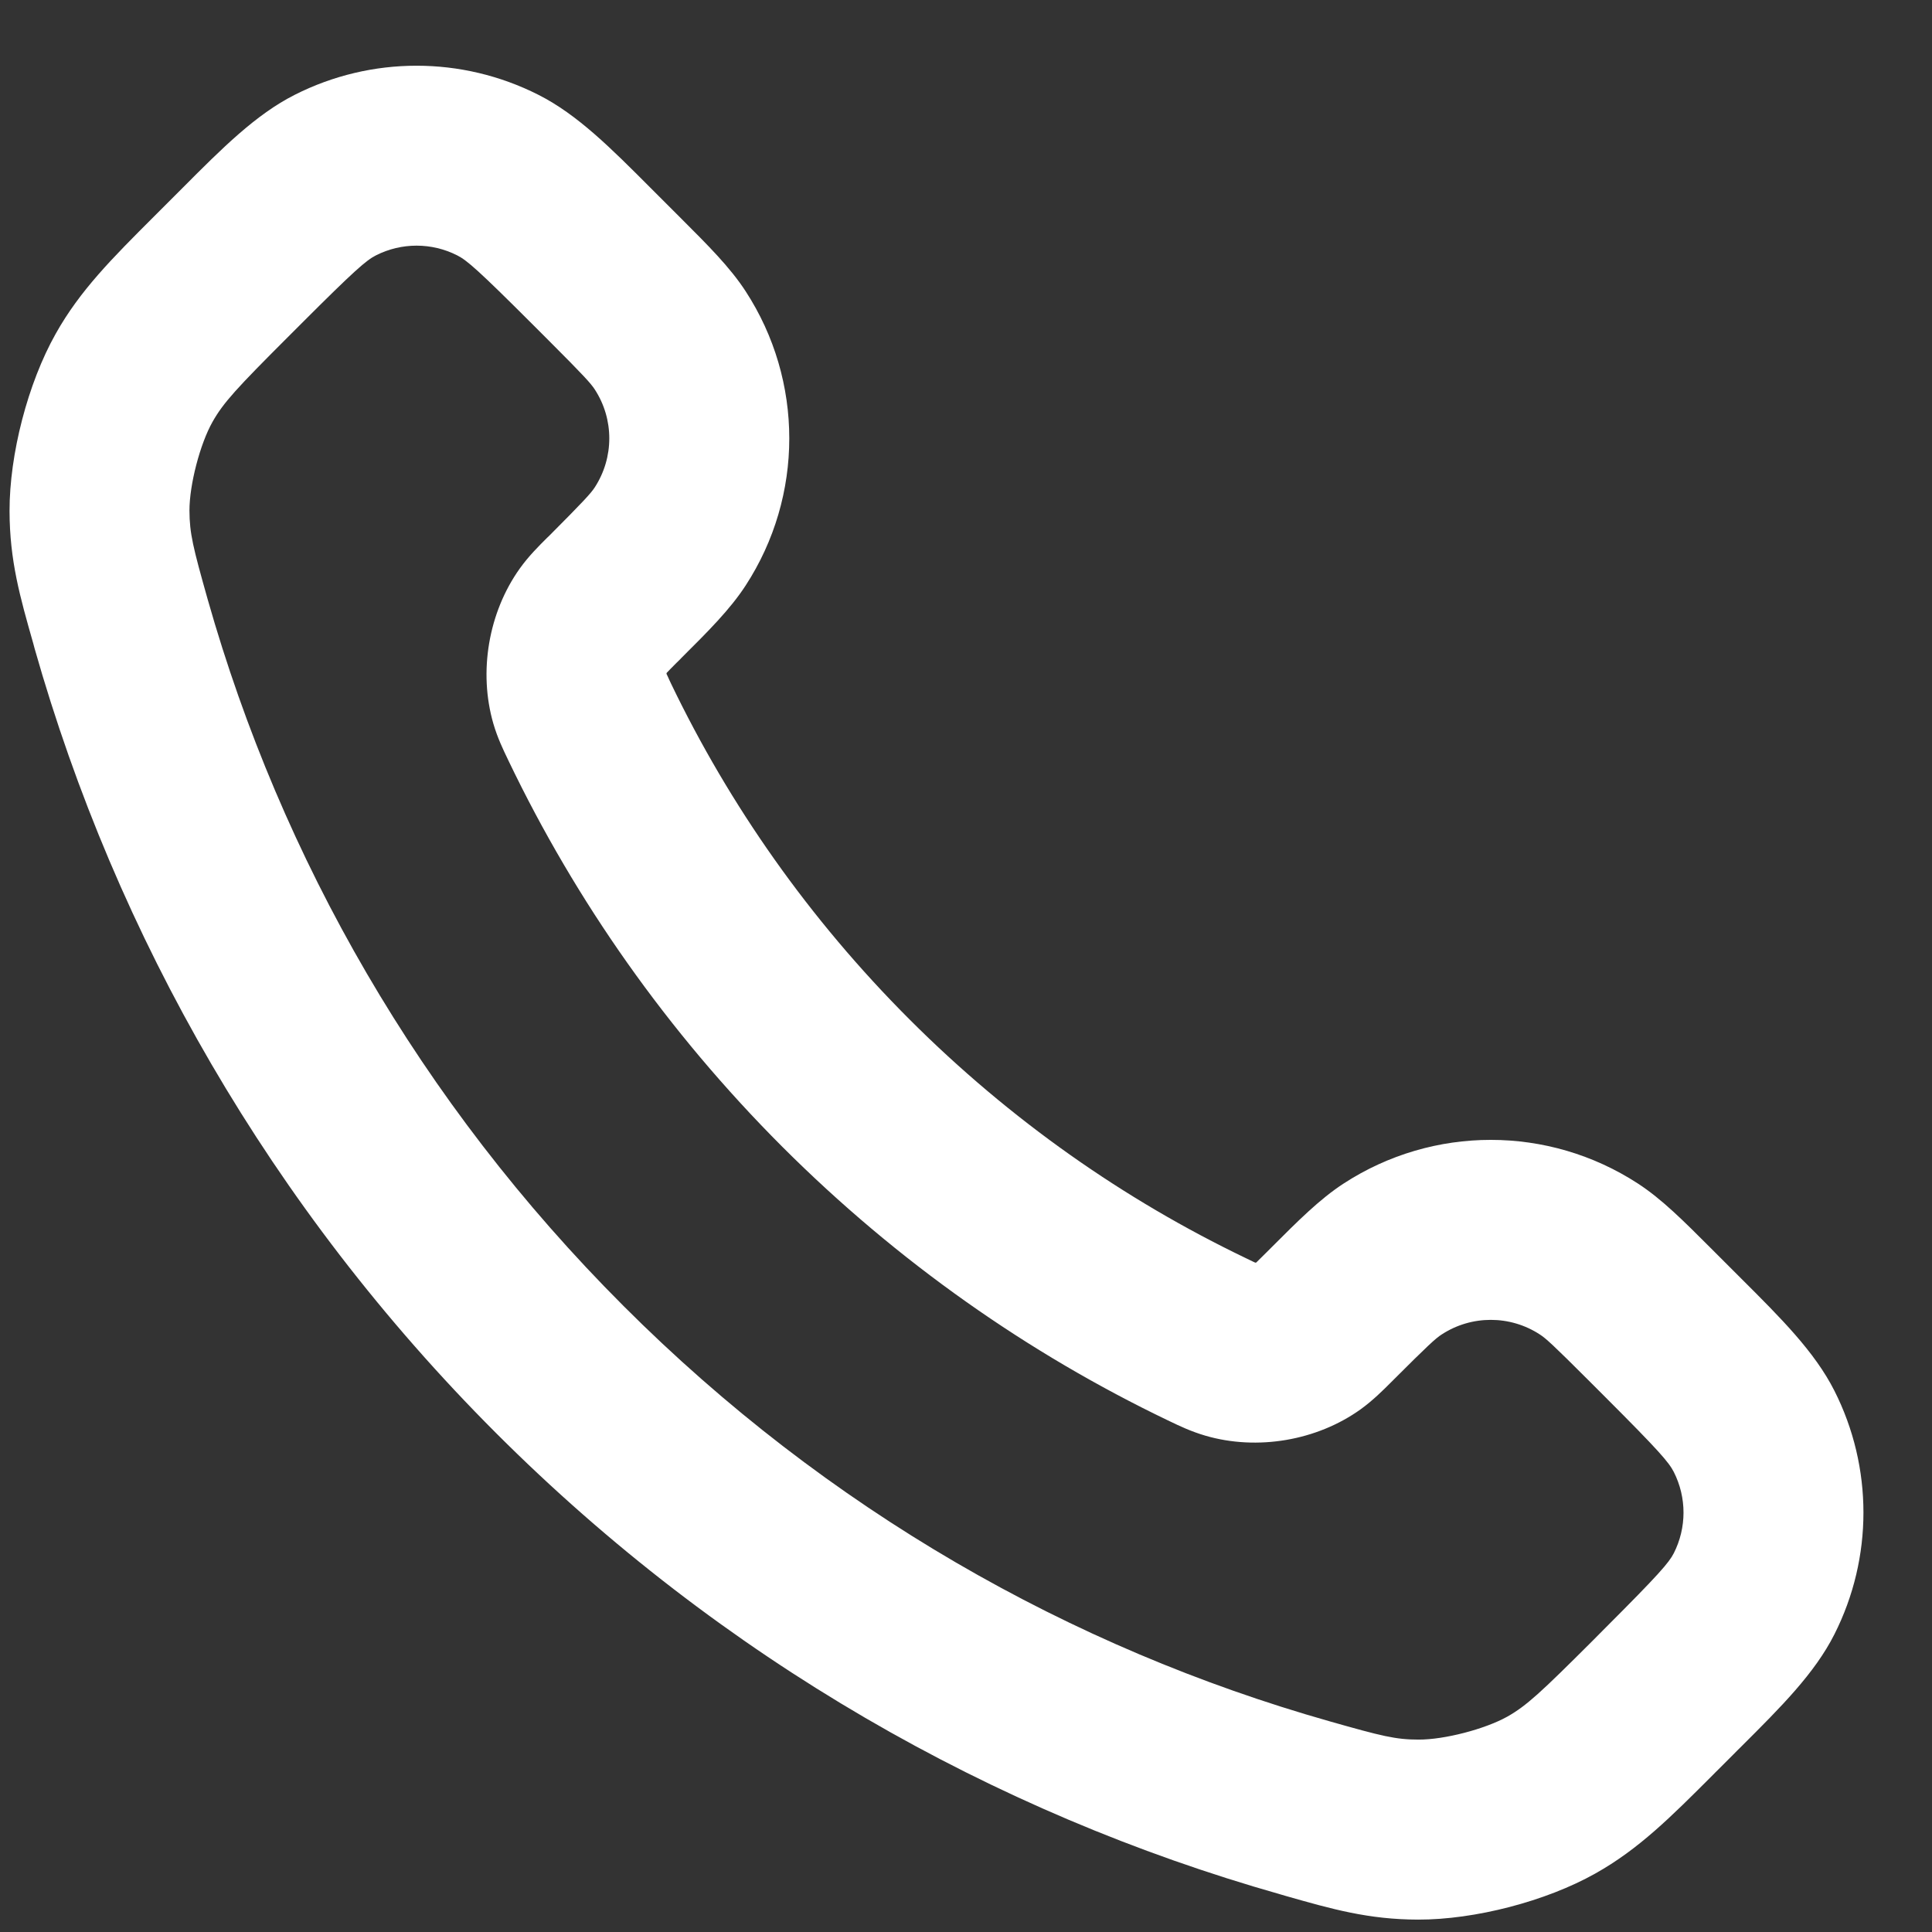 <svg width="17" height="17" viewBox="0 0 17 17" fill="none" xmlns="http://www.w3.org/2000/svg">
<rect x="0" y="0" width="17" height="17" fill="#333333" stroke="none"/>
<path fill-rule="evenodd" clip-rule="evenodd" d="M4.023 2.247C3.798 2.133 3.533 2.133 3.308 2.247C3.224 2.289 3.118 2.381 2.654 2.845L2.529 2.97C2.085 3.414 1.966 3.542 1.87 3.712C1.759 3.909 1.667 4.266 1.667 4.492C1.668 4.694 1.698 4.815 1.828 5.276C2.474 7.551 3.692 9.697 5.485 11.49C7.277 13.283 9.424 14.501 11.699 15.146C12.16 15.277 12.281 15.307 12.482 15.307C12.709 15.308 13.066 15.215 13.263 15.105C13.433 15.009 13.561 14.889 14.005 14.446L14.129 14.321C14.594 13.856 14.685 13.751 14.728 13.667C14.842 13.442 14.842 13.177 14.728 12.952C14.685 12.867 14.594 12.762 14.129 12.297L14.689 11.738L14.129 12.297L13.975 12.143C13.67 11.838 13.601 11.775 13.549 11.742C13.287 11.571 12.948 11.571 12.686 11.742C12.634 11.775 12.565 11.838 12.26 12.143C12.254 12.149 12.248 12.155 12.241 12.162C12.17 12.233 12.08 12.323 11.972 12.401L11.511 11.757L11.972 12.401C11.587 12.677 11.063 12.766 10.607 12.633C10.48 12.596 10.376 12.546 10.295 12.507C10.288 12.504 10.282 12.501 10.276 12.498C9.049 11.909 7.9 11.106 6.884 10.091C5.869 9.075 5.066 7.926 4.477 6.699C4.474 6.693 4.471 6.686 4.468 6.68C4.429 6.599 4.378 6.494 4.341 6.367L5.101 6.146L4.341 6.367C4.209 5.912 4.298 5.388 4.574 5.002L4.574 5.002C4.651 4.894 4.742 4.804 4.813 4.733C4.819 4.727 4.826 4.721 4.832 4.715C5.137 4.409 5.199 4.341 5.233 4.289L5.233 4.289C5.404 4.026 5.404 3.688 5.233 3.426C5.199 3.374 5.137 3.305 4.832 3L4.677 2.845C4.213 2.381 4.107 2.289 4.023 2.247ZM2.594 0.834C3.268 0.493 4.063 0.493 4.737 0.834C5.08 1.007 5.377 1.305 5.721 1.65C5.746 1.675 5.771 1.7 5.797 1.726L5.951 1.88C5.968 1.897 5.985 1.914 6.001 1.93C6.228 2.157 6.424 2.352 6.561 2.563L5.897 2.994L6.561 2.563C7.073 3.35 7.073 4.365 6.561 5.152C6.424 5.363 6.228 5.558 6.001 5.784C5.985 5.801 5.968 5.818 5.951 5.834C5.906 5.88 5.882 5.903 5.866 5.921C5.866 5.922 5.866 5.923 5.865 5.925C5.865 5.927 5.865 5.928 5.865 5.93C5.867 5.935 5.871 5.943 5.876 5.953C5.883 5.97 5.892 5.988 5.904 6.014C6.417 7.082 7.117 8.084 8.004 8.971C8.891 9.858 9.893 10.557 10.961 11.07L10.618 11.784L10.961 11.07C10.987 11.083 11.005 11.091 11.021 11.099C11.032 11.104 11.039 11.108 11.045 11.11C11.047 11.11 11.048 11.11 11.05 11.11C11.052 11.109 11.053 11.109 11.054 11.109C11.071 11.092 11.095 11.069 11.14 11.024C11.157 11.007 11.174 10.99 11.19 10.974C11.417 10.747 11.612 10.551 11.823 10.414C12.61 9.902 13.625 9.902 14.412 10.414C14.623 10.551 14.818 10.747 15.045 10.974C15.061 10.99 15.078 11.007 15.095 11.024L14.535 11.583L15.095 11.024L15.249 11.178C15.274 11.203 15.3 11.229 15.325 11.254C15.67 11.598 15.968 11.895 16.141 12.237C16.482 12.911 16.482 13.707 16.141 14.381C15.968 14.724 15.67 15.021 15.325 15.365C15.3 15.39 15.274 15.415 15.249 15.441L15.124 15.566C15.106 15.584 15.088 15.601 15.071 15.619C14.702 15.988 14.42 16.271 14.038 16.485C13.603 16.73 12.977 16.892 12.478 16.891C12.041 16.89 11.722 16.799 11.311 16.682C11.297 16.678 11.282 16.674 11.267 16.669C8.739 15.952 6.354 14.598 4.365 12.61C2.377 10.621 1.023 8.236 0.305 5.708C0.301 5.693 0.297 5.678 0.293 5.663C0.176 5.252 0.085 4.934 0.084 4.497C0.083 3.998 0.245 3.372 0.49 2.937L0.49 2.937C0.704 2.555 0.987 2.273 1.356 1.904C1.373 1.887 1.391 1.869 1.409 1.851L1.534 1.726C1.56 1.7 1.585 1.675 1.61 1.65C1.954 1.305 2.251 1.007 2.594 0.834L2.947 1.532L2.594 0.834Z" fill="white"/>
</svg>

